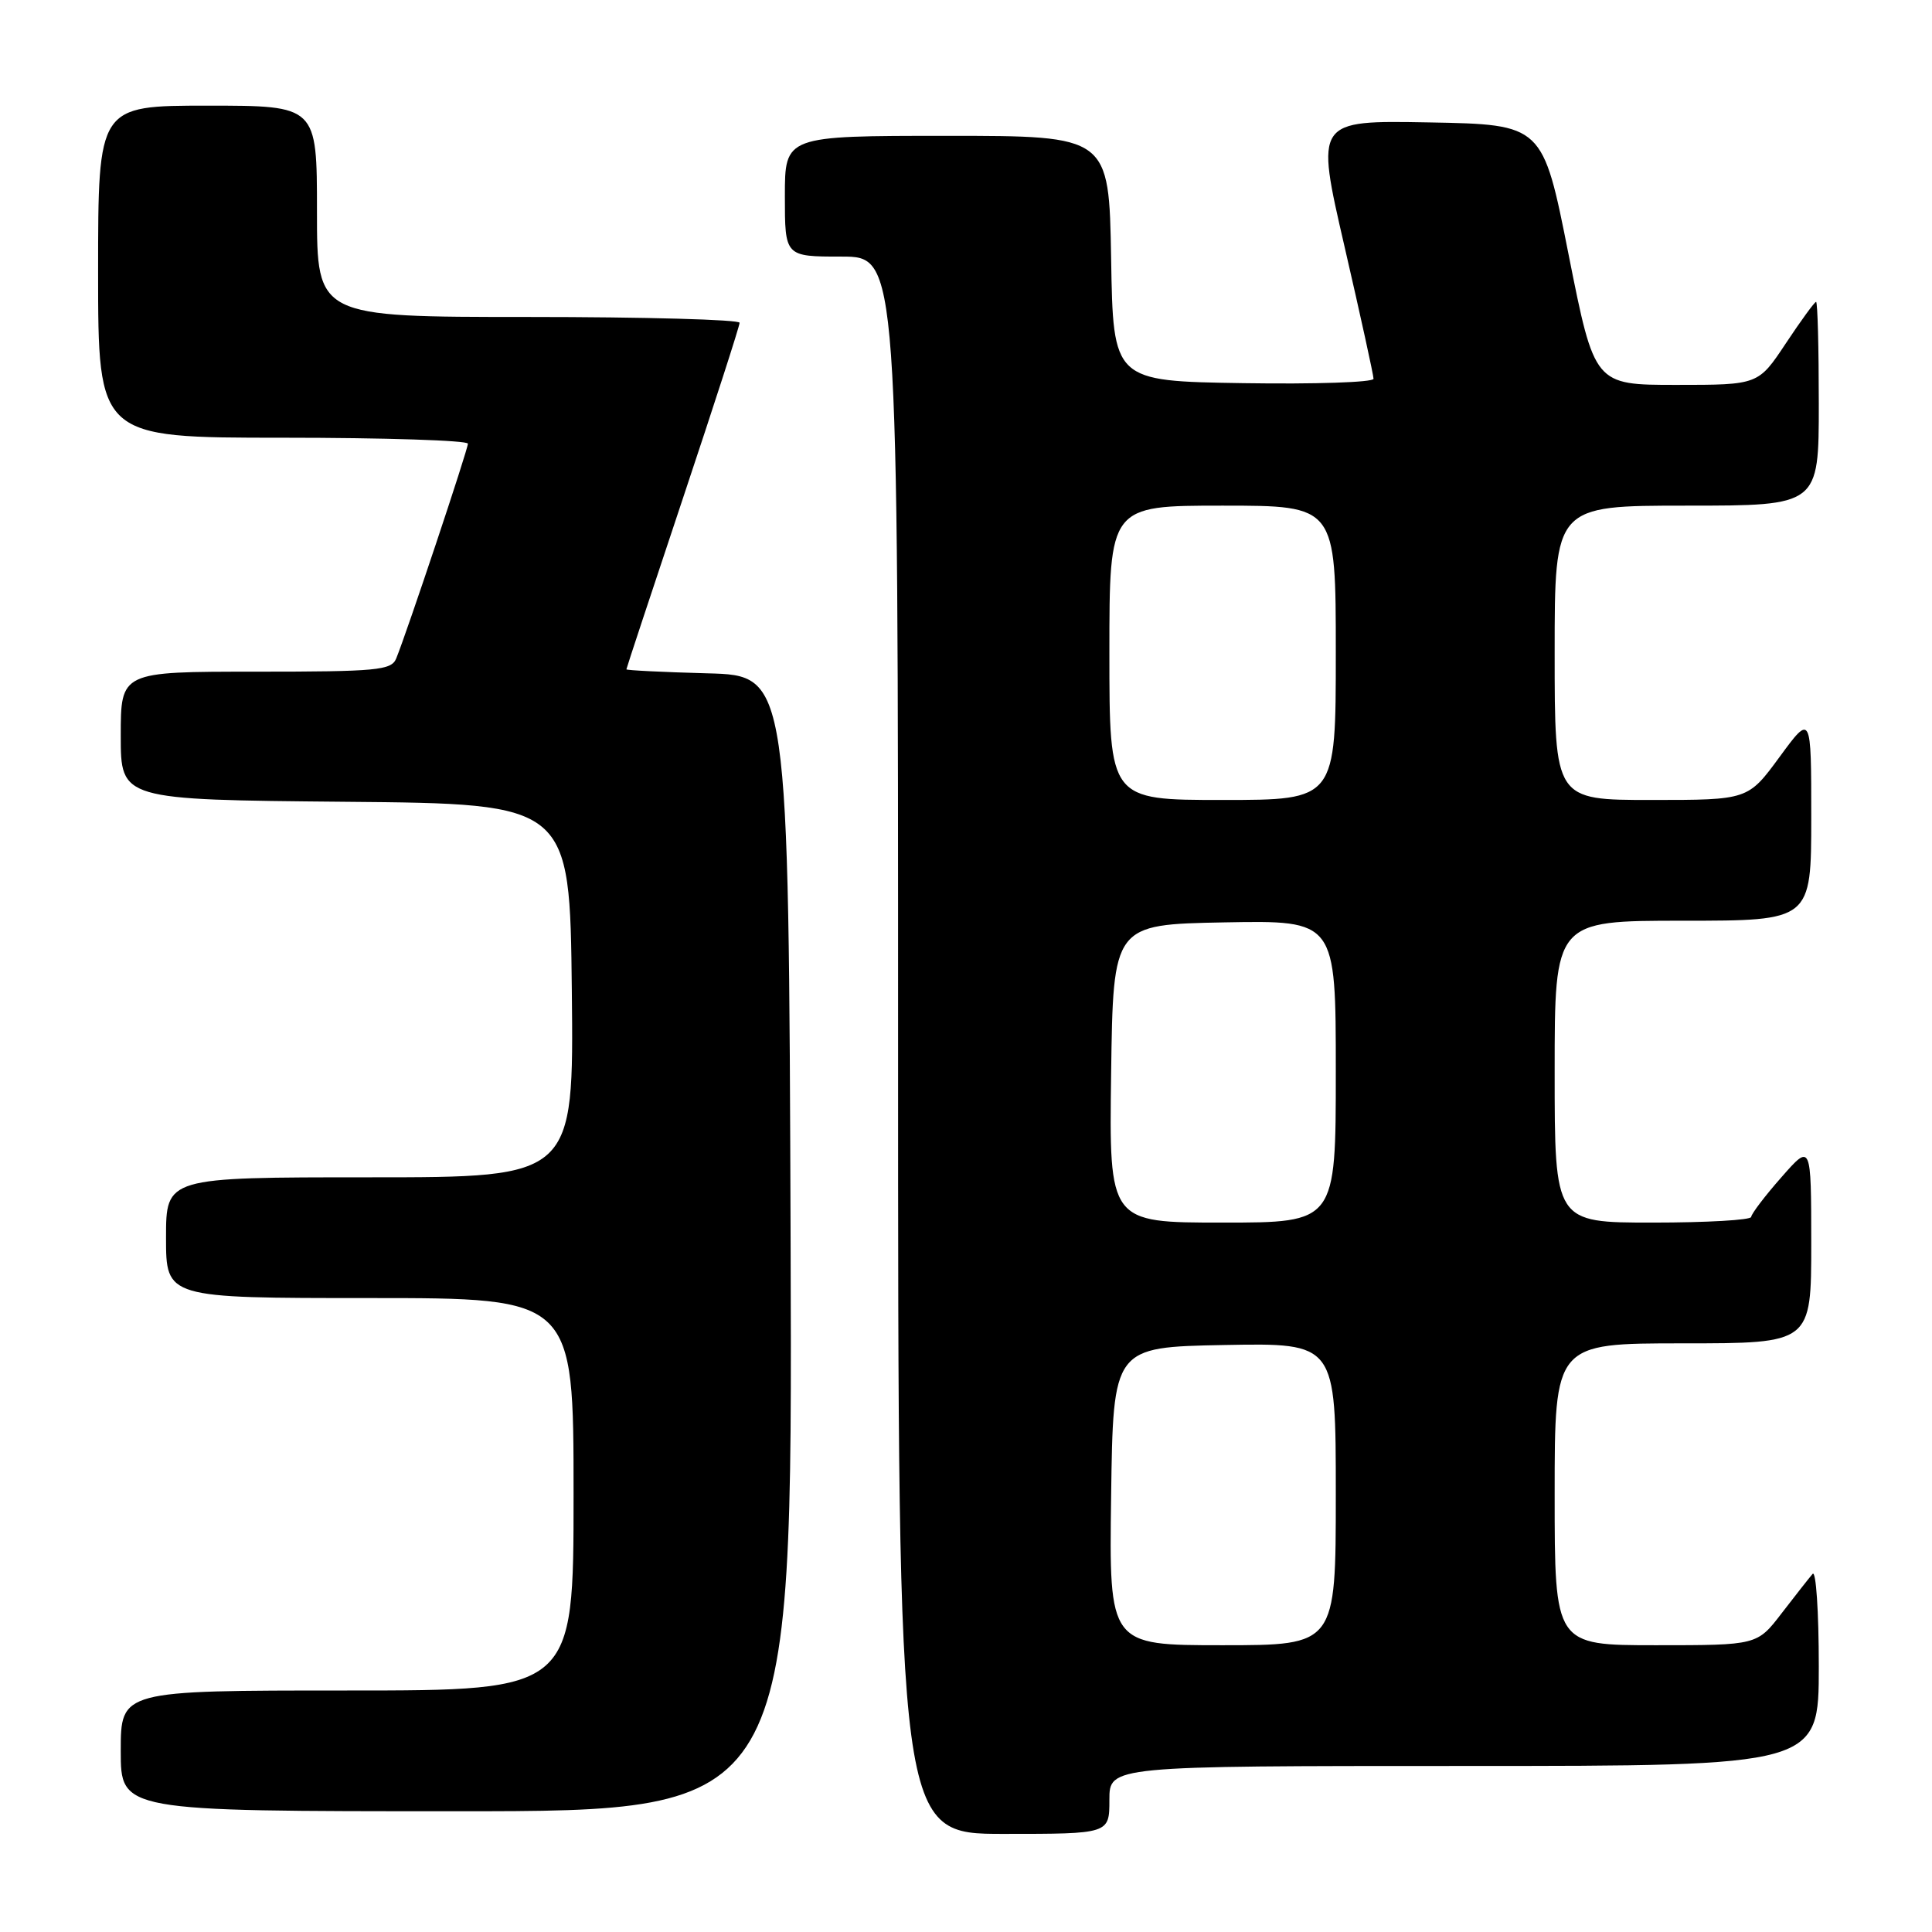 <?xml version="1.0" encoding="UTF-8" standalone="no"?>
<!DOCTYPE svg PUBLIC "-//W3C//DTD SVG 1.1//EN" "http://www.w3.org/Graphics/SVG/1.1/DTD/svg11.dtd" >
<svg xmlns="http://www.w3.org/2000/svg" xmlns:xlink="http://www.w3.org/1999/xlink" version="1.1" viewBox="0 0 256 256">
 <g >
 <path fill="currentColor"
d=" M 147.00 238.50 C 147.00 234.00 147.00 234.00 194.00 234.00 C 241.00 234.00 241.00 234.00 241.00 220.80 C 241.00 213.54 240.63 208.03 240.18 208.55 C 239.73 209.07 237.89 211.41 236.09 213.75 C 232.83 218.00 232.83 218.00 219.42 218.00 C 206.00 218.00 206.00 218.00 206.00 198.00 C 206.00 178.00 206.00 178.00 223.00 178.00 C 240.00 178.00 240.00 178.00 240.00 164.75 C 239.99 151.50 239.99 151.50 236.04 156.00 C 233.86 158.47 232.07 160.84 232.04 161.25 C 232.02 161.66 226.15 162.00 219.00 162.00 C 206.00 162.00 206.00 162.00 206.00 142.00 C 206.00 122.00 206.00 122.00 223.00 122.00 C 240.00 122.00 240.00 122.00 240.00 108.29 C 240.00 94.58 240.00 94.58 235.81 100.29 C 231.62 106.00 231.62 106.00 218.81 106.00 C 206.00 106.00 206.00 106.00 206.00 86.50 C 206.00 67.00 206.00 67.00 223.50 67.00 C 241.00 67.00 241.00 67.00 241.00 53.50 C 241.00 46.08 240.84 40.00 240.64 40.00 C 240.44 40.00 238.64 42.47 236.63 45.50 C 232.98 51.00 232.98 51.00 222.13 51.00 C 211.28 51.00 211.28 51.00 207.85 33.75 C 204.43 16.50 204.43 16.50 189.36 16.22 C 174.30 15.95 174.30 15.95 178.15 32.64 C 180.27 41.82 182.00 49.72 182.00 50.19 C 182.00 50.66 174.24 50.92 164.75 50.77 C 147.50 50.50 147.50 50.50 147.23 34.25 C 146.95 18.00 146.95 18.00 125.48 18.00 C 104.00 18.00 104.00 18.00 104.00 26.00 C 104.00 34.00 104.00 34.00 111.50 34.00 C 119.00 34.00 119.00 34.00 119.00 138.50 C 119.00 243.00 119.00 243.00 133.00 243.00 C 147.00 243.00 147.00 243.00 147.00 238.50 Z  M 104.76 164.75 C 104.50 89.50 104.50 89.50 93.75 89.22 C 87.84 89.06 83.00 88.82 83.00 88.69 C 83.00 88.56 86.38 78.35 90.50 66.00 C 94.62 53.65 98.00 43.20 98.00 42.77 C 98.00 42.35 85.40 42.00 70.00 42.00 C 42.00 42.00 42.00 42.00 42.00 28.00 C 42.00 14.00 42.00 14.00 27.50 14.00 C 13.00 14.00 13.00 14.00 13.00 36.00 C 13.00 58.00 13.00 58.00 37.50 58.00 C 50.98 58.00 62.00 58.36 62.00 58.79 C 62.00 59.57 53.90 83.83 52.50 87.25 C 51.86 88.82 49.99 89.00 33.89 89.00 C 16.00 89.00 16.00 89.00 16.00 97.49 C 16.00 105.97 16.00 105.97 45.75 106.24 C 75.50 106.50 75.50 106.50 75.77 131.25 C 76.03 156.00 76.03 156.00 49.02 156.00 C 22.00 156.00 22.00 156.00 22.00 164.00 C 22.00 172.00 22.00 172.00 49.00 172.00 C 76.00 172.00 76.00 172.00 76.00 198.00 C 76.00 224.00 76.00 224.00 46.00 224.00 C 16.00 224.00 16.00 224.00 16.00 232.00 C 16.00 240.00 16.00 240.00 60.51 240.00 C 105.01 240.00 105.01 240.00 104.76 164.75 Z  M 147.23 198.25 C 147.50 178.50 147.50 178.50 162.25 178.22 C 177.00 177.95 177.00 177.95 177.00 197.97 C 177.00 218.00 177.00 218.00 161.98 218.00 C 146.96 218.00 146.96 218.00 147.23 198.25 Z  M 147.23 142.25 C 147.50 122.50 147.50 122.50 162.25 122.22 C 177.00 121.95 177.00 121.95 177.00 141.97 C 177.00 162.00 177.00 162.00 161.98 162.00 C 146.96 162.00 146.96 162.00 147.23 142.25 Z  M 147.00 86.50 C 147.00 67.00 147.00 67.00 162.00 67.00 C 177.00 67.00 177.00 67.00 177.00 86.50 C 177.00 106.00 177.00 106.00 162.00 106.00 C 147.00 106.00 147.00 106.00 147.00 86.50 Z "/>
</g>
</svg>